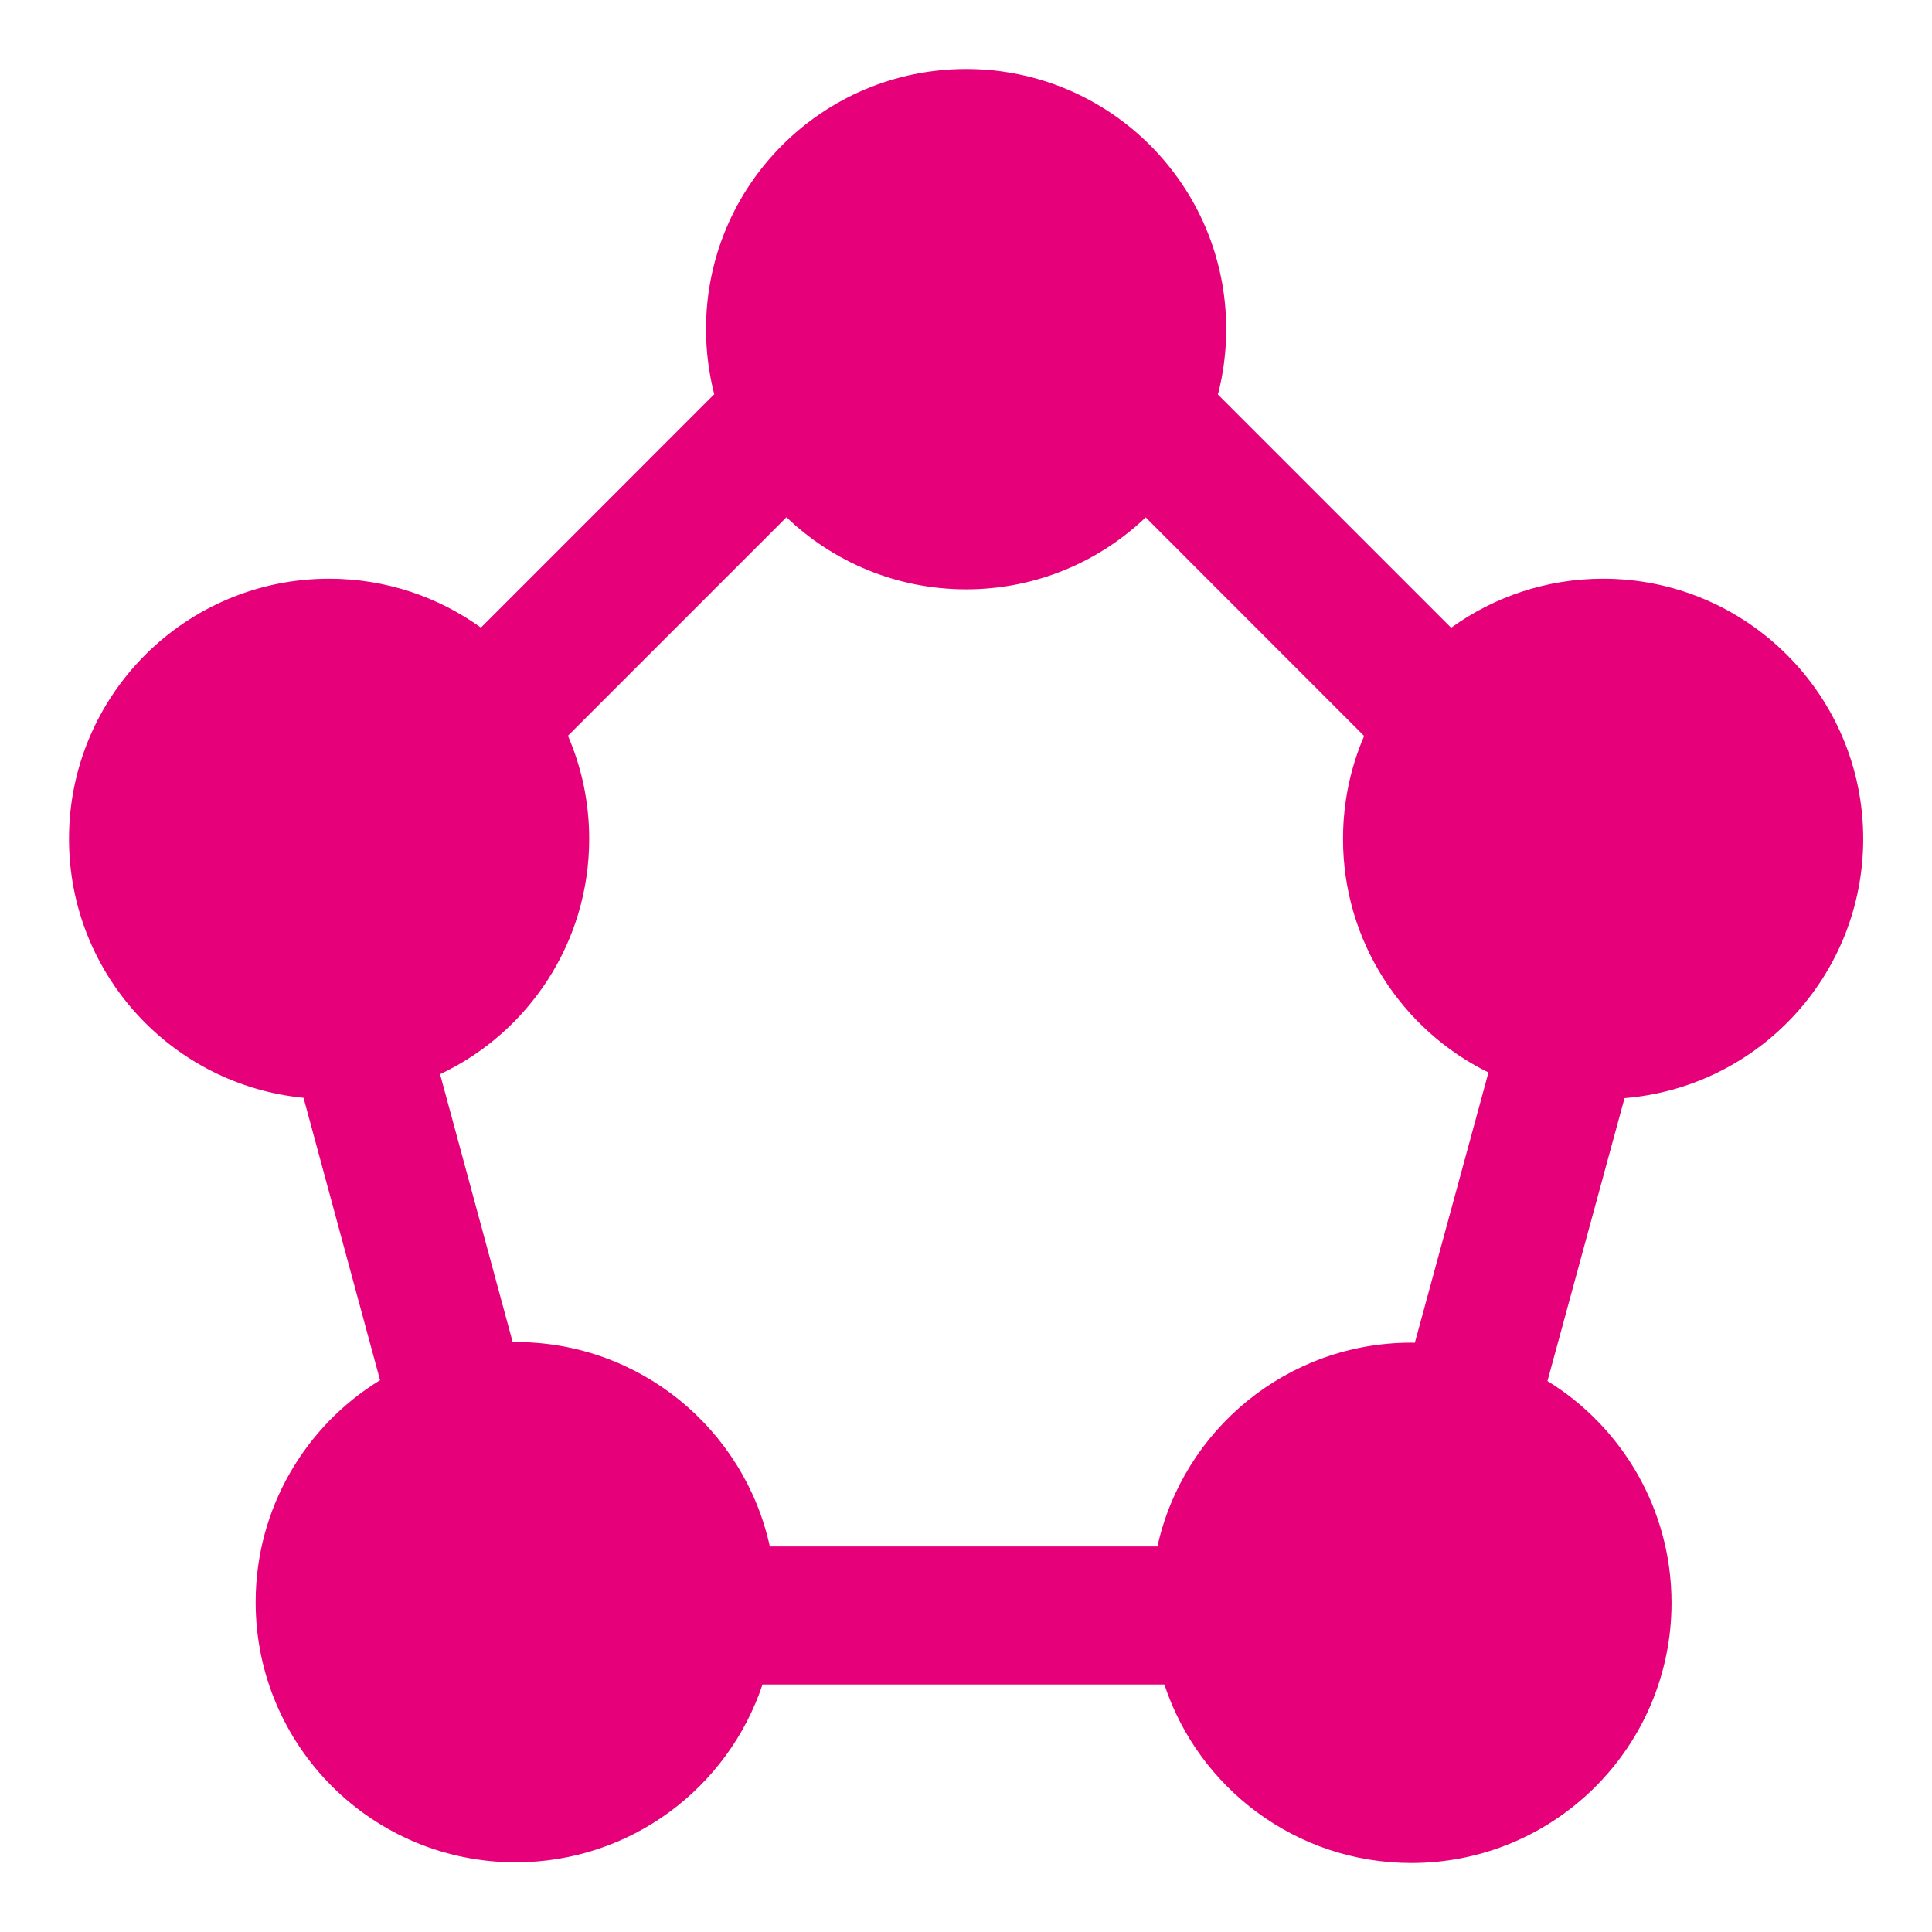 <svg width="48" height="48" viewBox="0 0 28 28" fill="#e6007a" xmlns="http://www.w3.org/2000/svg" stroke-width="2" stroke-linecap="round" stroke-linejoin="round" stroke="#e6007a"><path fill-rule="evenodd" clip-rule="evenodd" d="M10.232 4.77C10.232 2.688 11.92 1 14.002 1C16.084 1 17.771 2.688 17.771 4.77C17.771 5.097 17.73 5.415 17.651 5.718L21.031 9.098C21.65 8.651 22.411 8.387 23.233 8.387C25.315 8.387 27.003 10.076 27.003 12.158C27.003 14.135 25.481 15.757 23.544 15.915L22.427 20.015C23.505 20.679 24.225 21.87 24.225 23.23C24.225 25.312 22.537 27 20.455 27C18.786 27 17.371 25.916 16.875 24.413H11.051C10.552 25.91 9.139 26.99 7.474 26.99C5.392 26.99 3.705 25.302 3.705 23.22C3.705 21.859 4.426 20.666 5.508 20.003L4.399 15.91C2.491 15.724 1 14.114 1 12.158C1 10.076 2.687 8.387 4.77 8.387C5.591 8.387 6.351 8.65 6.97 9.096L10.351 5.714C10.274 5.412 10.232 5.096 10.232 4.77ZM6.378 15.568L7.43 19.45C7.445 19.45 7.459 19.45 7.474 19.45C9.279 19.45 10.788 20.719 11.157 22.413H16.774C17.147 20.724 18.653 19.459 20.455 19.459C20.466 19.459 20.477 19.459 20.488 19.46C20.494 19.46 20.499 19.46 20.505 19.46L21.572 15.543C20.323 14.929 19.464 13.644 19.464 12.158C19.464 11.628 19.573 11.123 19.77 10.666L16.604 7.498C15.927 8.144 15.011 8.541 14.002 8.541C12.992 8.541 12.074 8.143 11.398 7.496L8.231 10.663C8.429 11.121 8.539 11.627 8.539 12.158C8.539 13.664 7.656 14.965 6.378 15.568Z" stroke="none"></path></svg>